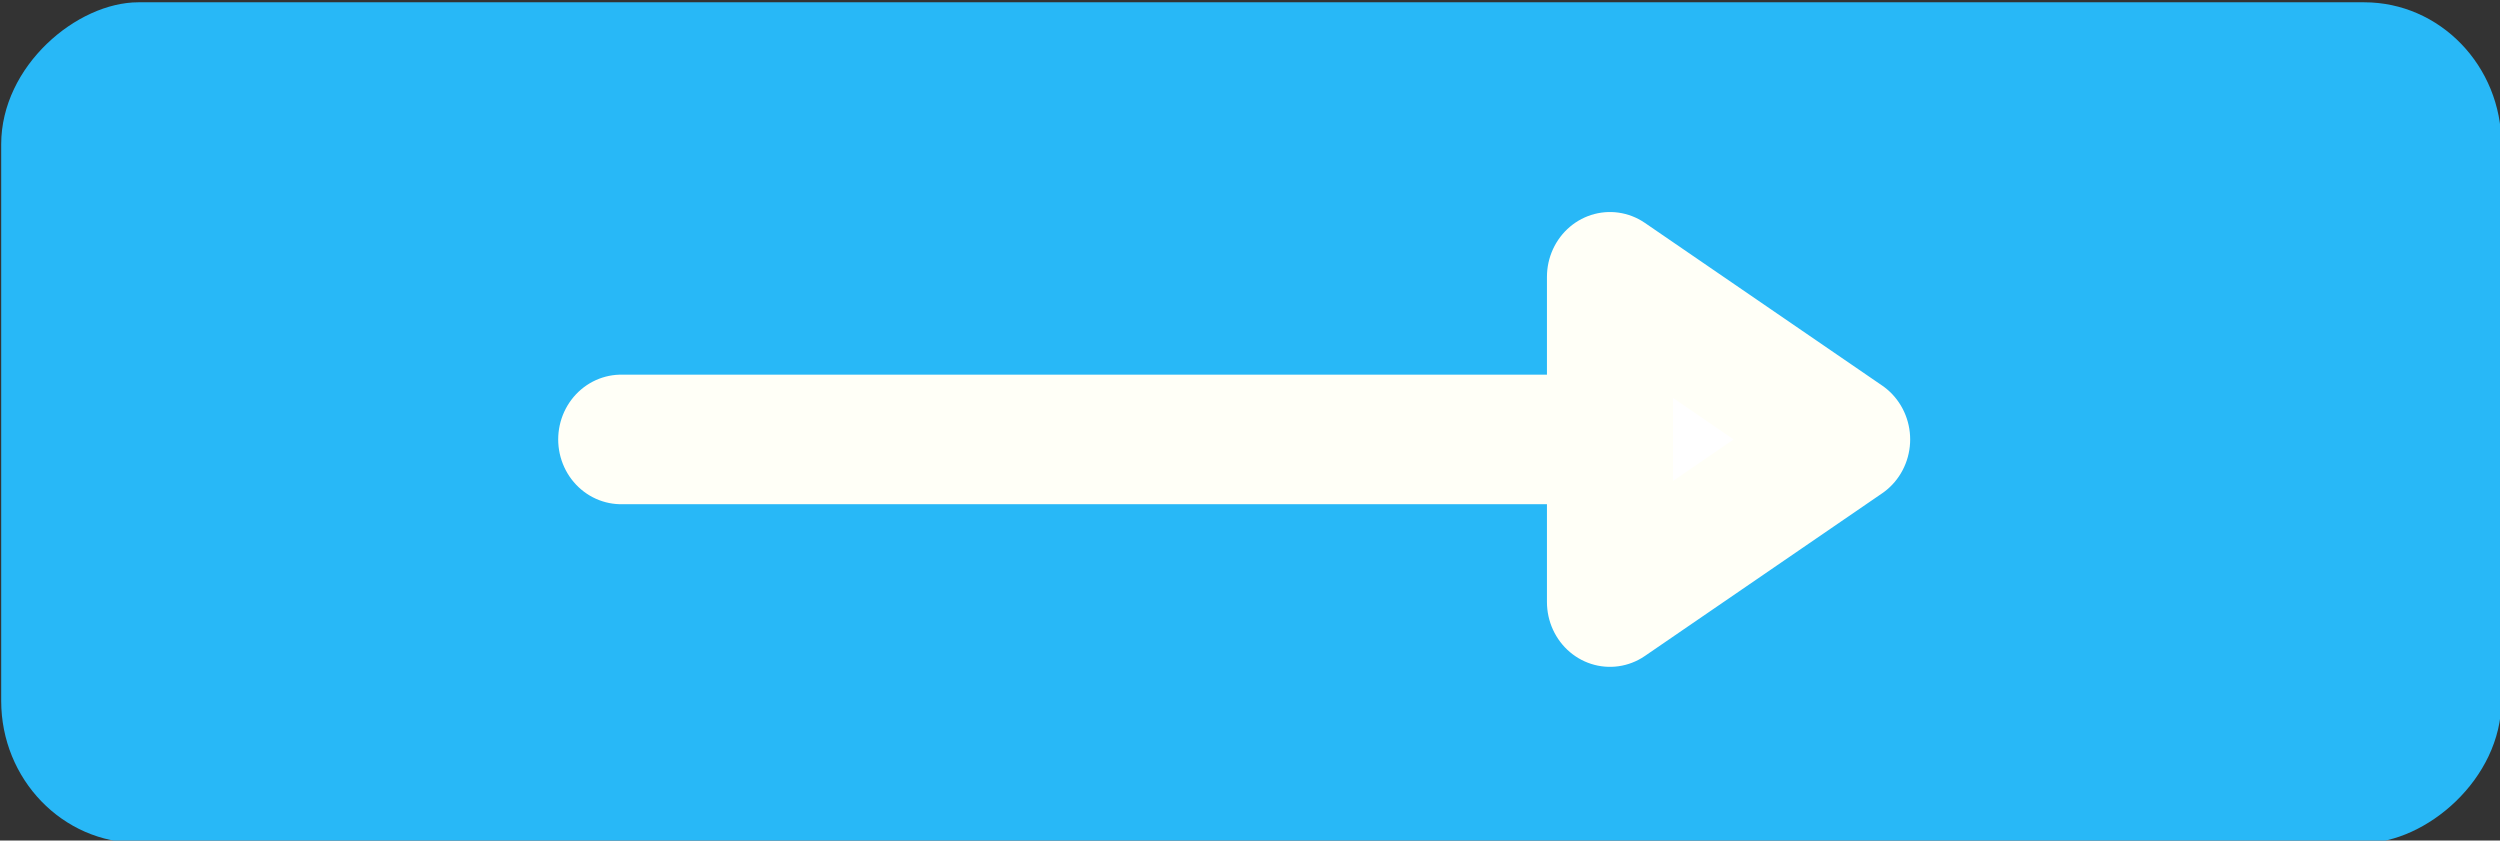 <?xml version="1.0" encoding="UTF-8" standalone="no"?>
<svg
   xmlns:dc="http://purl.org/dc/elements/1.1/"
   xmlns:cc="http://creativecommons.org/ns#"
   xmlns:rdf="http://www.w3.org/1999/02/22-rdf-syntax-ns#"
   xmlns:svg="http://www.w3.org/2000/svg"
   xmlns="http://www.w3.org/2000/svg"
   width="232"
   height="78"
   viewBox="0 0 61.383 20.637"
   version="1.1"
   id="svg8">
  <rect x="0" y="0" width="61.383" height="20.637" fill="#333333" stroke="none"/>
  <defs
     id="defs2" />
  <g
     id="layer1">
    <g
       id="g1428"
       transform="matrix(3.67,0,0,3.774,-288.051,-900.877)"
       style="stroke-width:0.843">
      <rect
         style="fill:#28b8f7;fill-opacity:1;stroke:none;stroke-width:0.223;stroke-linecap:round;stroke-linejoin:round;stroke-miterlimit:4;stroke-dasharray:none;stroke-opacity:1"
         id="rect1408"
         width="5.469"
         height="16.727"
         x="238.721"
         y="-95.223"
         ry="0.918"
         transform="rotate(90)"
         rx="0.924" />
      <path
         style="fill:#ffffff;fill-opacity:1;stroke:#fffff7;stroke-width:0.843;stroke-linecap:round;stroke-linejoin:round;stroke-miterlimit:4;stroke-dasharray:none;stroke-opacity:1"
         d="m 82.644,241.565 h 6.615 v -1.058 l 1.587,1.058 -1.587,1.058 v -1.058"
         id="path1410" />
    </g>
  </g>
</svg>
